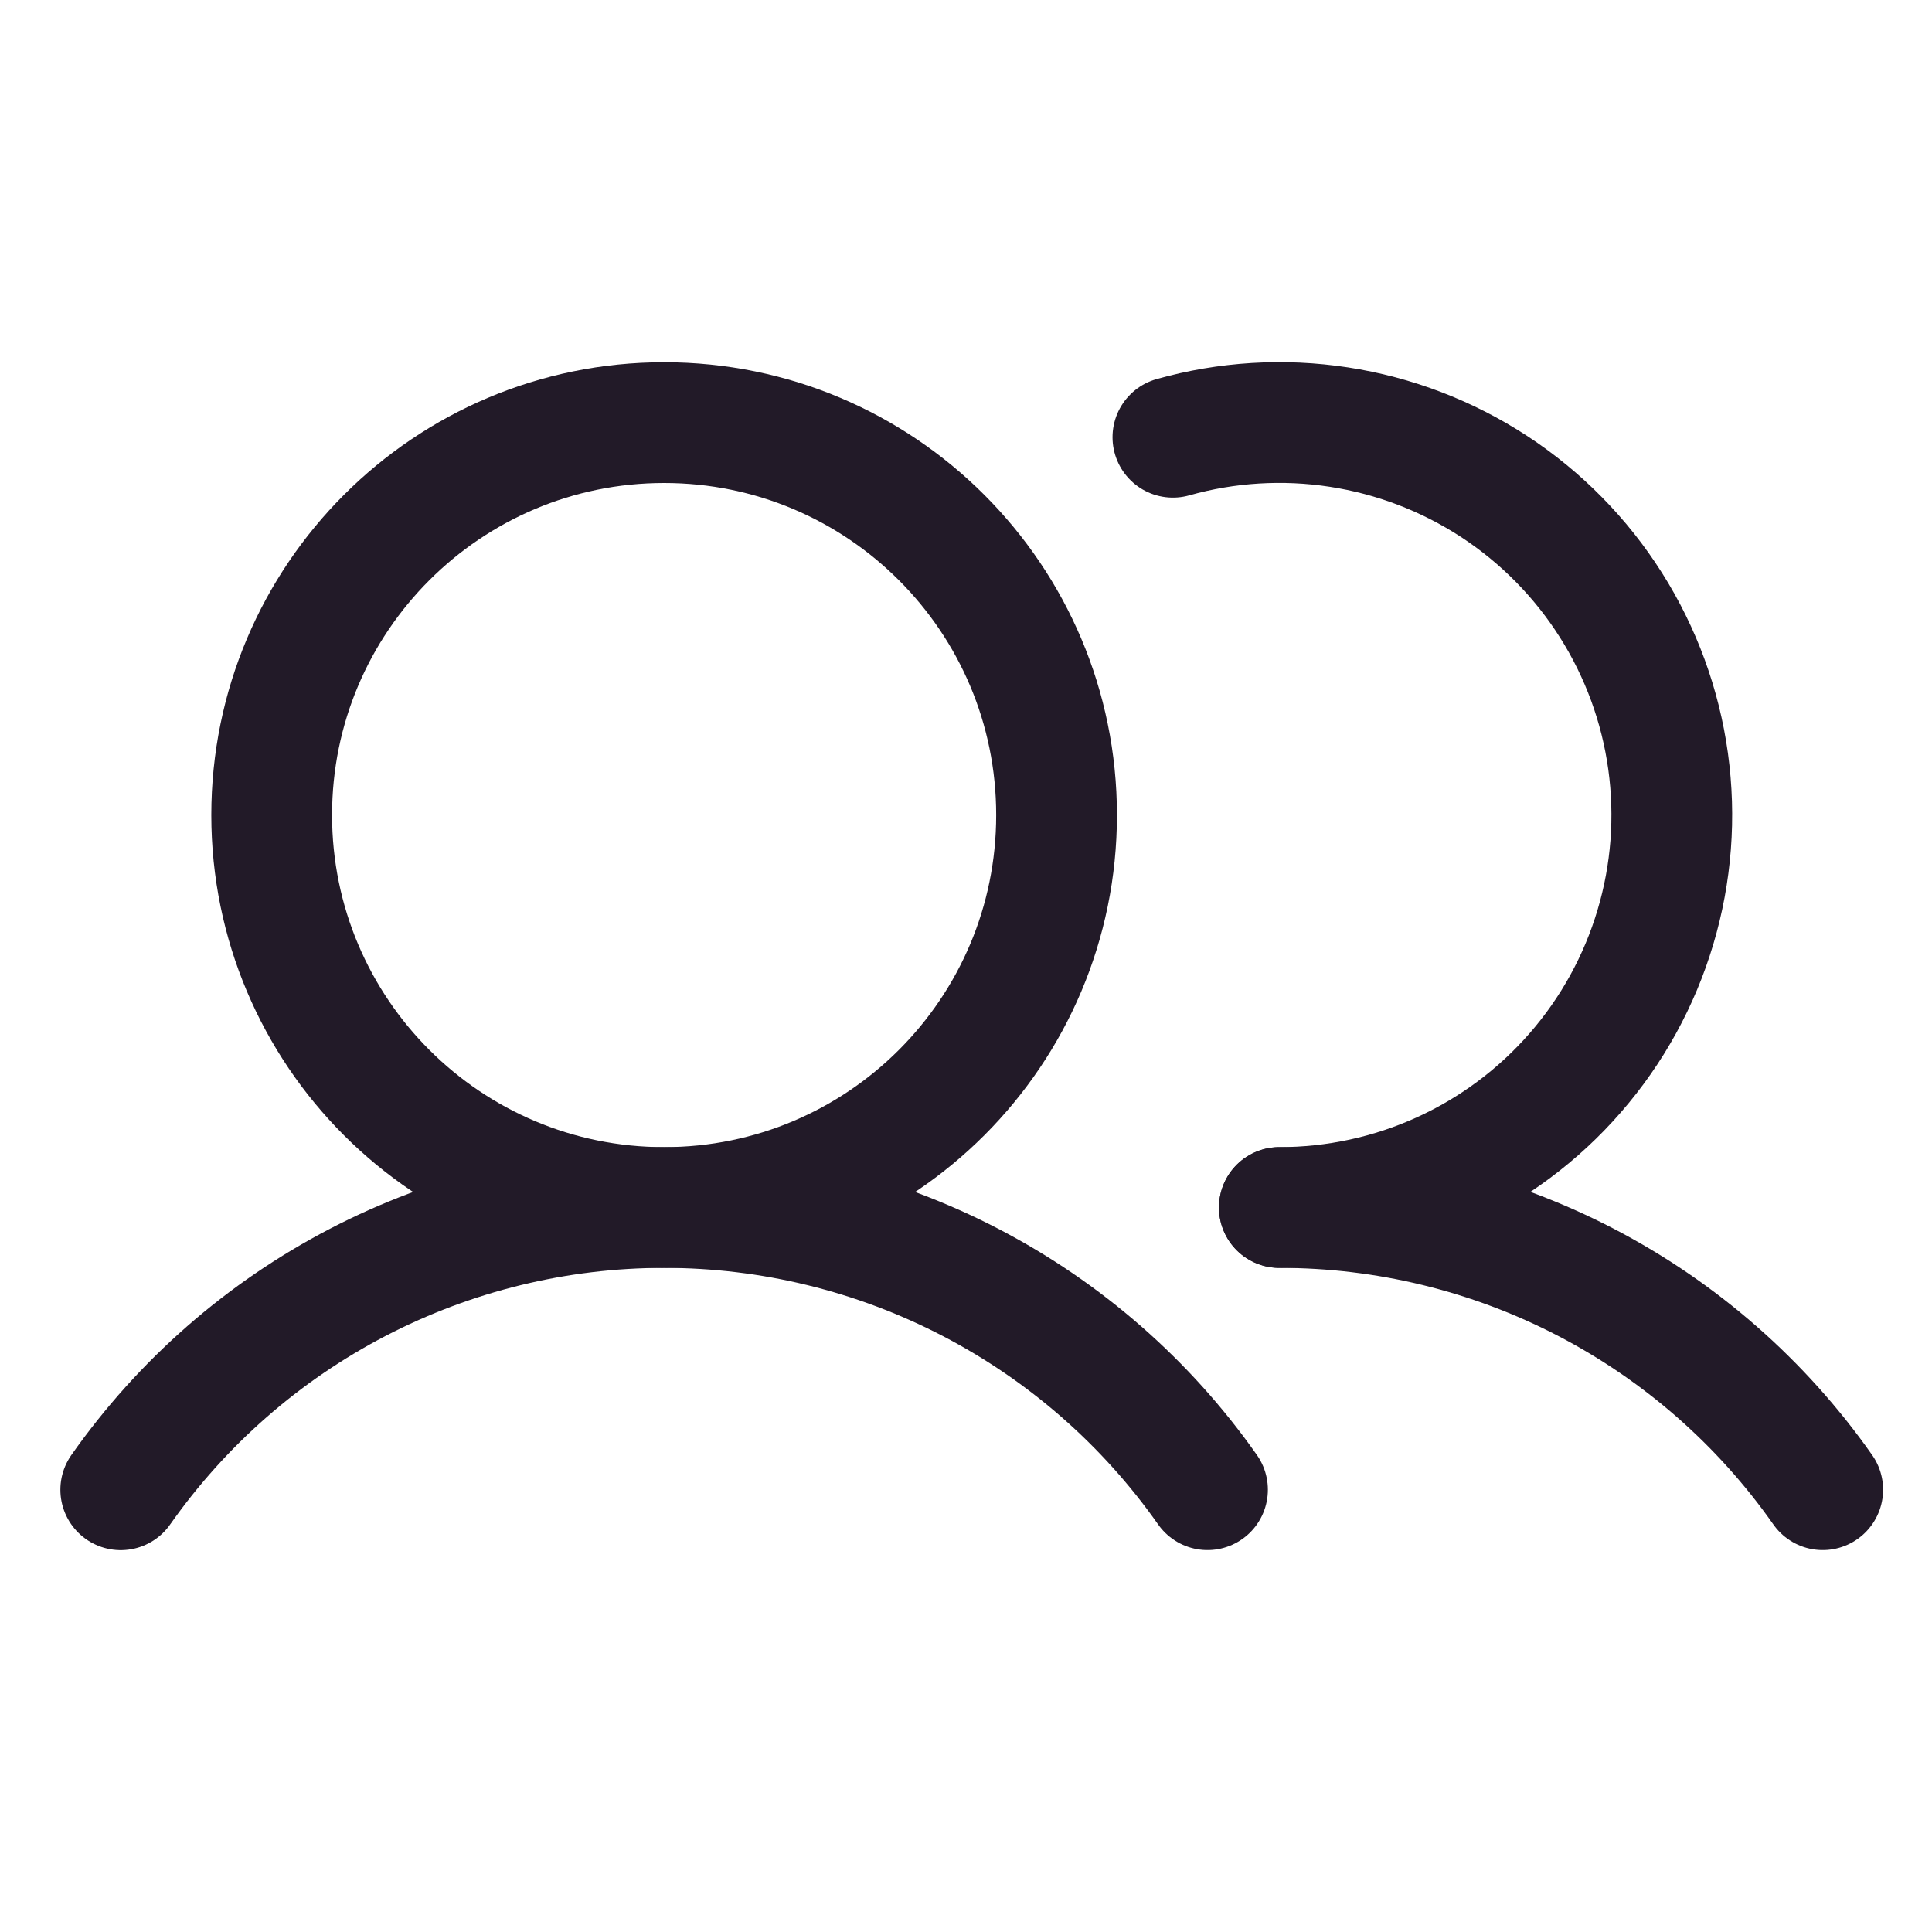 <svg width="32" height="32" viewBox="0 0 32 32" fill="none" xmlns="http://www.w3.org/2000/svg">
<path d="M11 20C14.59 20 17.5 17.09 17.5 13.5C17.5 9.91 14.59 7 11 7C7.41 7 4.5 9.91 4.5 13.5C4.5 17.09 7.41 20 11 20Z" stroke="#221A28" stroke-width="2" stroke-miterlimit="10"/>
<path d="M19.427 7.242C20.32 6.99 21.258 6.933 22.176 7.074C23.094 7.215 23.971 7.551 24.749 8.059C25.526 8.568 26.185 9.237 26.682 10.022C27.179 10.807 27.502 11.689 27.629 12.609C27.756 13.529 27.685 14.466 27.419 15.356C27.154 16.246 26.701 17.069 26.091 17.769C25.481 18.47 24.728 19.031 23.883 19.416C23.037 19.801 22.119 20 21.19 20" stroke="#221A28" stroke-width="2" stroke-linecap="round" stroke-linejoin="round"/>
<path d="M2 24.675C3.015 23.231 4.362 22.052 5.929 21.238C7.495 20.425 9.234 20 11 20C12.765 20 14.504 20.425 16.07 21.238C17.637 22.052 18.985 23.23 20 24.674" stroke="#221A28" stroke-width="2" stroke-linecap="round" stroke-linejoin="round"/>
<path d="M21.19 20C22.956 19.999 24.695 20.423 26.262 21.236C27.828 22.05 29.176 23.229 30.19 24.674" stroke="#221A28" stroke-width="2" stroke-linecap="round" stroke-linejoin="round"/>
</svg>
